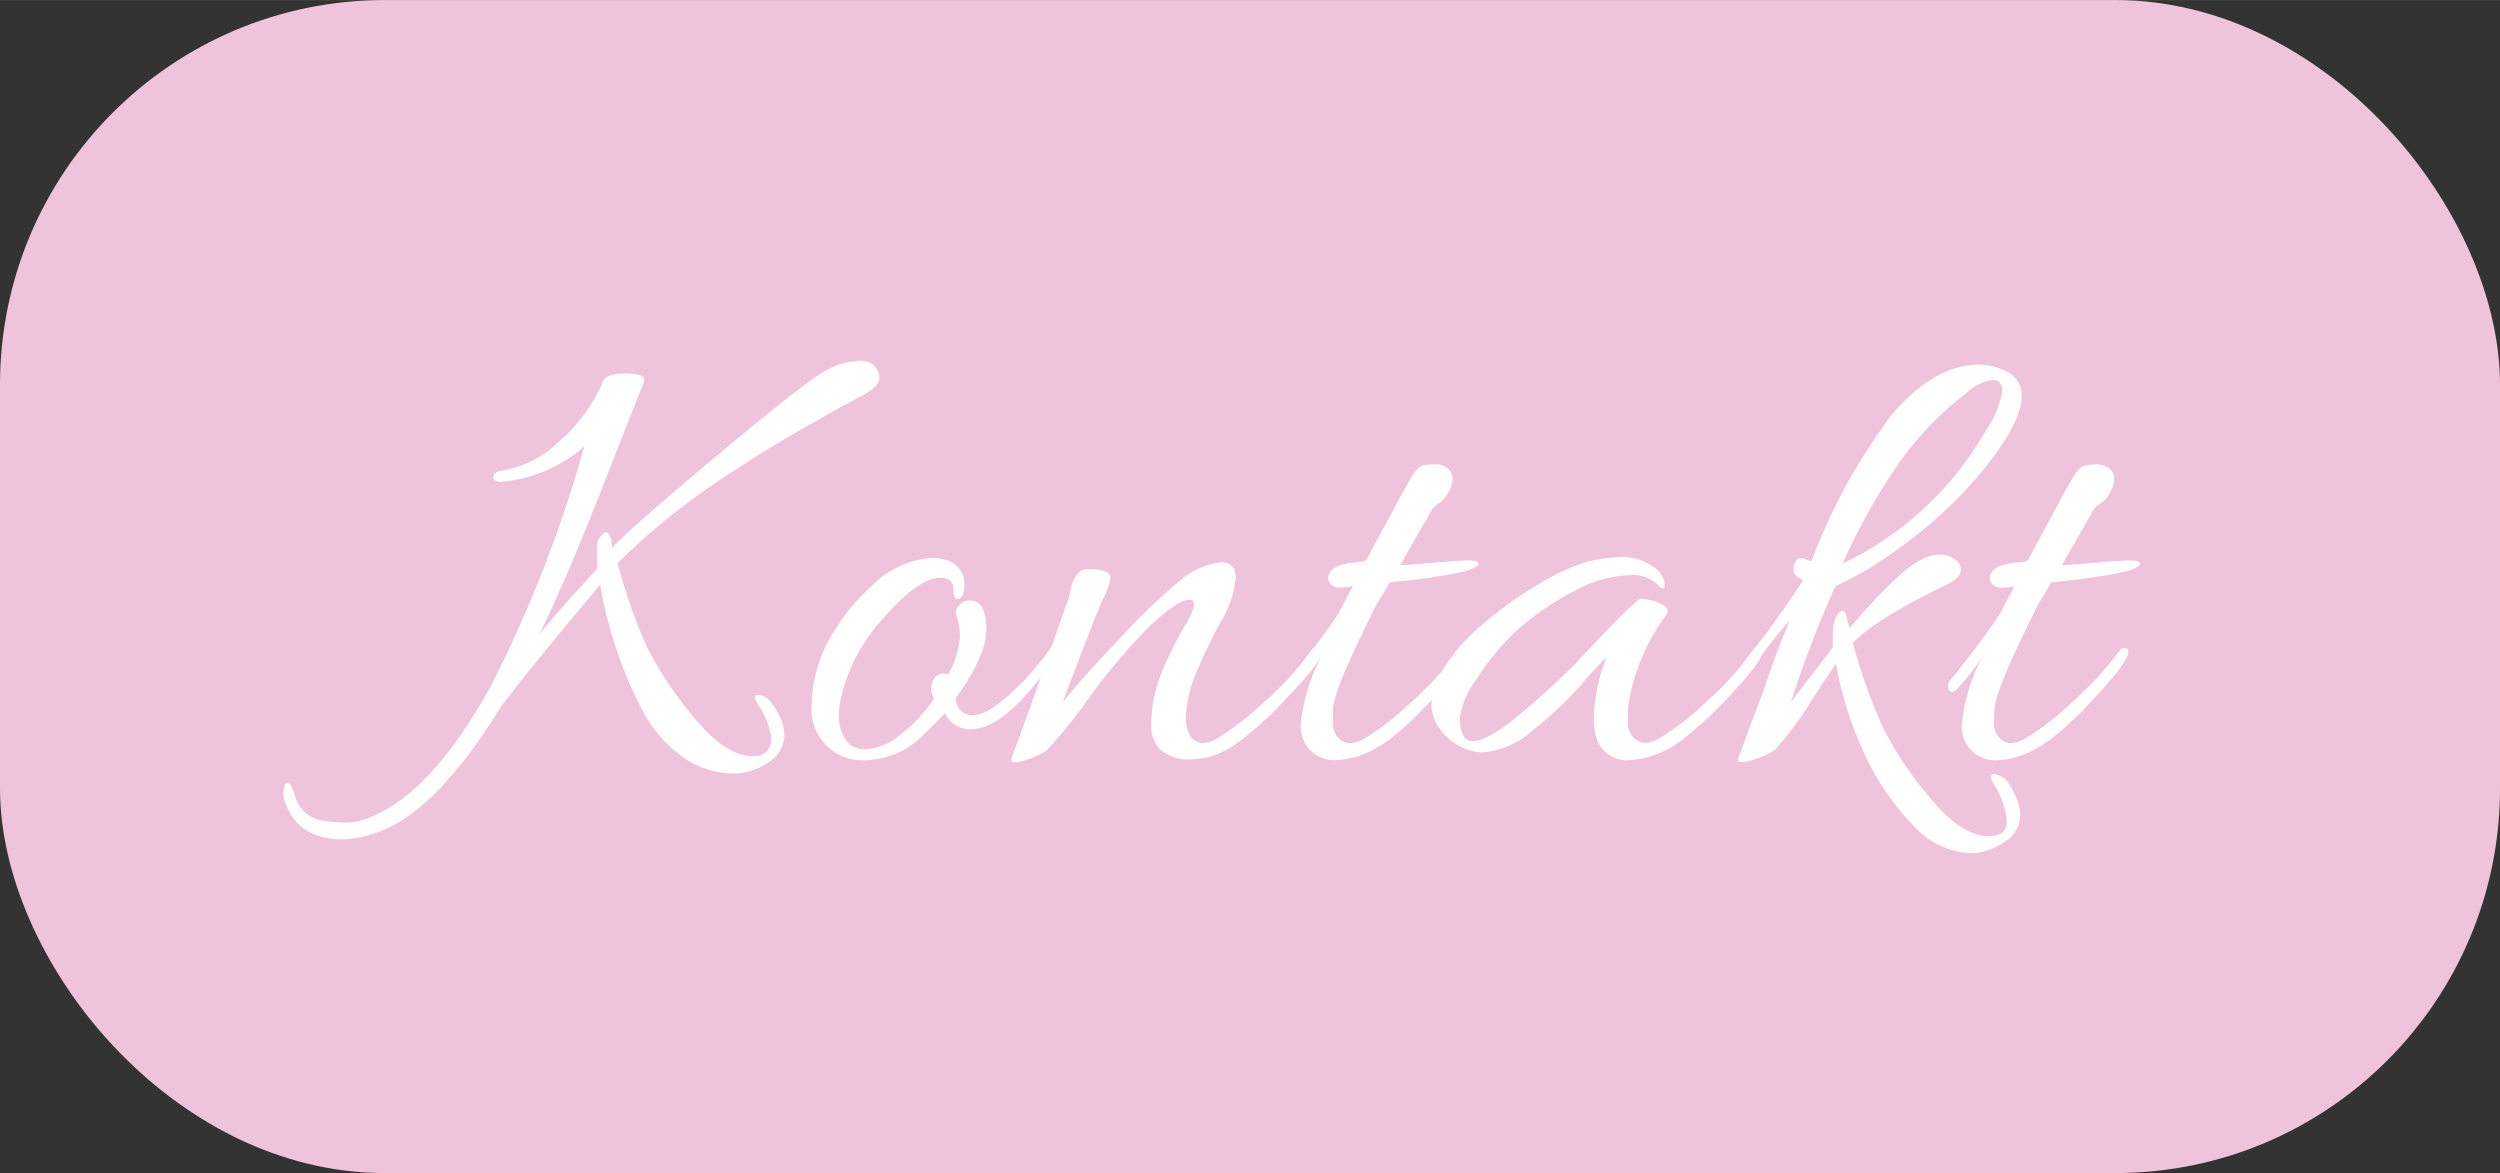 <svg id="Layer_1" data-name="Layer 1" xmlns="http://www.w3.org/2000/svg" width="68.45mm" height="32.12mm" viewBox="0 0 194.03 91.04"><rect x="0" y="0" width="194.03" height="91.04" fill="#333333" stroke="none"/><defs><style>.cls-1{fill:#f0c3dc;}.cls-2{fill:#fff;}</style></defs><title>kontakt-pink</title><rect class="cls-1" width="194.03" height="91.04" rx="29.86"/><path class="cls-2" d="M50,29.59c-.57,1.4-1.38,3.47-2.45,6.2q-3.49,9-5.7,13.45,1.45-1.8,4.5-5.1v-.72c0-.32,0-.73,0-1.23a1.53,1.53,0,0,1,.5-.82c.23-.19.43,0,.6.52a3.86,3.86,0,0,0,.1.75l0-.15q1.24-1.4,8.3-7.3t8.4-6.52A5.63,5.63,0,0,1,66.63,28a1.56,1.56,0,0,1,1.27.43,1.34,1.34,0,0,1,.35.85,1.08,1.08,0,0,1-.42.8,4.86,4.86,0,0,1-1,.67q-.63.3-3.9,2.15c-2.19,1.24-4.18,2.45-6,3.65a54.39,54.39,0,0,0-9,7.15,40.93,40.93,0,0,0,2.3,6.55,28.38,28.38,0,0,0,3.63,5.43c1.65,2,3.15,3,4.52,3a1.42,1.42,0,0,0,1.2-.45,1.46,1.46,0,0,0,.25-1.15,6.33,6.33,0,0,0-.9-2.27c-.4-.59-.44-.88-.12-.88a1.27,1.27,0,0,1,.9.43,4.28,4.28,0,0,1,.8,1.25,3.52,3.52,0,0,1,.37,1.42,2.57,2.57,0,0,1-1.35,2.2,4.73,4.73,0,0,1-2.5.8,6.89,6.89,0,0,1-4.1-1.32,10.58,10.58,0,0,1-3.1-3.63,33,33,0,0,1-3.25-9.7Q41,52,38.85,54.89q-5.15,8.36-9.85,9.8a7.58,7.58,0,0,1-2.35.45q-3.7,0-4.6-3.15a1.86,1.86,0,0,1-.05-.42,2.51,2.51,0,0,1,.08-.55c.05-.22.15-.3.32-.23s.33.39.5,1a2.6,2.6,0,0,0,1.9,1.85,11.29,11.29,0,0,0,1.93.2,4.59,4.59,0,0,0,1.42-.2q5.15-1.65,10-10.5a101,101,0,0,0,7.2-18.5,11.22,11.22,0,0,1-6.5,2.75.66.66,0,0,1-.5-.17.3.3,0,0,1,0-.4.71.71,0,0,1,.5-.28,8.14,8.14,0,0,0,4.48-2.22,13.07,13.07,0,0,0,3.47-4.68c.1-.43.68-.65,1.73-.65S50.07,29.16,50,29.59Z"/><path class="cls-2" d="M73.6,52.34a7.22,7.22,0,0,0,.9-2.85,4.41,4.41,0,0,0-.23-1.57.83.83,0,0,1,.21-1,1.24,1.24,0,0,1,1.07-.3c.67.17,1,.92,1,2.25S75.77,52,74.2,54.14a1.24,1.24,0,0,0,1.4,1.35c.9,0,2.27-1,4.1-2.9.87-1,1.41-1.65,1.63-2s.4-.41.57-.32.25.16.25.22c0,.34-.6,1.2-1.8,2.6-1.9,2.34-3.58,3.5-5,3.5a2.09,2.09,0,0,1-2-1.25q-1,1.05-2,2A6.57,6.57,0,0,1,67,59a3.77,3.77,0,0,1-2.25-.65A4,4,0,0,1,63,54.59a11,11,0,0,1,2-6,14.68,14.68,0,0,1,2.7-3.15,7.26,7.26,0,0,1,4.65-2.15,3.6,3.6,0,0,1,1,.15,1.91,1.91,0,0,1,1.5,1.9c0,.77-.2,1.15-.6,1.15-.17-.06-.25-.31-.25-.75,0-.6-.33-.9-1-.9q-1.75,0-4.5,3.2a13.56,13.56,0,0,0-3.3,6.45,6.66,6.66,0,0,0-.1,1.23,3.5,3.5,0,0,0,.45,1.55,1.72,1.72,0,0,0,1.68.87A4.52,4.52,0,0,0,69.9,57a11.5,11.5,0,0,0,2.6-2.8l-.15-.3a1.43,1.43,0,0,1,.2-1.3A.91.91,0,0,1,73.6,52.34Z"/><path class="cls-2" d="M94.75,43.64c.77,0,1.15.41,1.15,1.23a7.85,7.85,0,0,1-1.15,3.37c-.77,1.44-1.33,2.6-1.7,3.5a10.43,10.43,0,0,0-1,3.68,2.88,2.88,0,0,0,.4,1.82c.5.54,1.18.56,2,.08a23.06,23.06,0,0,0,3.62-2.8,24,24,0,0,0,3.73-4.08.37.37,0,0,1,.48-.12c.18.08.27.16.27.25a.48.48,0,0,1-.1.27,19.48,19.48,0,0,1-2.7,3.45,24.83,24.83,0,0,1-3.75,3.38,6.12,6.12,0,0,1-3.55,1.27,3.41,3.41,0,0,1-2.4-.77,2.52,2.52,0,0,1-.7-1.83,11.29,11.29,0,0,1,.2-2.12,12.47,12.47,0,0,1,.75-2.38A34.14,34.14,0,0,1,92,48.49a4.61,4.61,0,0,0,.68-1.57c0-.25-.13-.38-.4-.38-.53,0-1.55.65-3,2A46.67,46.67,0,0,0,84.63,54a38.61,38.61,0,0,1-3.43,4.27,7.89,7.89,0,0,1-2.25.9q-.45,0-.45-.15a1.23,1.23,0,0,1,.1-.42l1-2.73q.89-2.45,1.9-5.37c.69-1.95,1.1-3.13,1.25-3.53a5.22,5.22,0,0,0,.3-1,4.58,4.58,0,0,1,.18-.73,2.7,2.7,0,0,1,.37-.67.93.93,0,0,1,.73-.4,4.64,4.64,0,0,1,1.15.1c.47.08.7.29.7.62a5,5,0,0,1-.55,1.53q-.55,1.17-3.15,8.07c1.2-1.46,2.72-3.16,4.55-5.07A47,47,0,0,1,91.65,45,5.92,5.92,0,0,1,94.75,43.64Z"/><path class="cls-2" d="M109.25,43.84c2.57-.23,4.12-.35,4.67-.35s.83.09.83.25-.39.41-1.18.63a50.85,50.85,0,0,1-5.72.82l-.6,1.05a7.82,7.82,0,0,0-.8,1.45q-2.85,5.7-3,7.25c0,.3,0,.69,0,1.15a1.65,1.65,0,0,0,.4,1.15c.47.54,1.13.57,2,.1a20.67,20.67,0,0,0,3.62-2.8,26.85,26.85,0,0,0,3.78-4.1.37.37,0,0,1,.5-.1c.5.24-.37,1.55-2.6,3.95s-3.92,3.72-5.35,4.25a6.4,6.4,0,0,1-2.1.45,2.57,2.57,0,0,1-2.65-1.9,3,3,0,0,1-.1-.85,14.68,14.68,0,0,1,1.6-5.3,16.38,16.38,0,0,1-2,2.5c-.3.34-.53.34-.7,0a.65.65,0,0,1,0-.27.77.77,0,0,1,.2-.43c1.63-2,2.92-3.75,3.85-5.15,0,0,.37-.73,1.1-2.1a5,5,0,0,1-1,.1.93.93,0,0,1-.77-.32.72.72,0,0,1-.05-.78c.23-.53,1.12-.83,2.65-.9a.21.21,0,0,1,.2-.1l2.5-4.65c.13-.26.28-.54.45-.82l.37-.65.28-.48a2.16,2.16,0,0,1,.25-.35l.2-.2q.19-.3,1.17-.3a1.47,1.47,0,0,1,1.33.55,1.18,1.18,0,0,1,.15.68,2.13,2.13,0,0,1-.35,1,2.33,2.33,0,0,1-.75.82,1.44,1.44,0,0,0-.55.55l-2.4,4.2Z"/><path class="cls-2" d="M115.05,58.39a3.92,3.92,0,0,1-1.73-.47,4.6,4.6,0,0,1-1.57-1.35,3.13,3.13,0,0,1-.65-1.88,4.21,4.21,0,0,1,.45-1.9,13.07,13.07,0,0,1,3.22-4.07,29.52,29.52,0,0,1,4.63-3.38,16.47,16.47,0,0,1,3.8-1.75,11.34,11.34,0,0,1,2.72-.35,3.82,3.82,0,0,1,2.28.68,1.84,1.84,0,0,1,1,1.42.54.54,0,0,1-.05.3s-.12,0-.25,0a2.74,2.74,0,0,0-2.48-1,9.46,9.46,0,0,0-4.25,1.23,22,22,0,0,0-4.47,3.07,19.55,19.55,0,0,0-3.08,3.73,6.86,6.86,0,0,0-1.32,3c0,1.24.35,1.85,1,1.85s1.77-.56,3.2-1.7a61.41,61.41,0,0,0,4.85-4.4q4.61-4.95,5-4.95a4,4,0,0,1,1.45.35c.57.24.75.52.55.85a15.93,15.93,0,0,0-3,7.25c0,.3,0,.69,0,1.15a1.65,1.65,0,0,0,.4,1.15c.5.54,1.18.57,2,.1a20.67,20.67,0,0,0,3.62-2.8,24.47,24.47,0,0,0,3.73-4.1.33.33,0,0,1,.45-.12c.17.08.25.16.25.22,0,.5-.79,1.59-2.38,3.28a29.52,29.52,0,0,1-3.62,3.42A7.47,7.47,0,0,1,126.4,59a2.5,2.5,0,0,1-2.55-1.9,5.58,5.58,0,0,1-.15-1.35,13.47,13.47,0,0,1,1-4.75,21.22,21.22,0,0,0-1.85,2A29.1,29.1,0,0,1,119,56.64,6.52,6.52,0,0,1,115.05,58.39Z"/><path class="cls-2" d="M137.7,58.24a7.65,7.65,0,0,1-2.3.9c-.33,0-.5,0-.5-.15a.77.77,0,0,1,.07-.32c.05-.12.29-.74.7-1.88s1-2.56,1.58-4.3,1.18-3.18,1.65-4.35a35.66,35.66,0,0,0-2.7,3.45.53.53,0,0,1-.68.2c-.28-.1-.19-.45.28-1q1.65-2,4.15-5.75c-.5-.26-.75-.52-.75-.77a1.31,1.31,0,0,1,.1-.58c.17-.4.47-.48.9-.25a1.46,1.46,0,0,0,.4.1,44.65,44.65,0,0,1,5.5-10.35,12.9,12.9,0,0,1,3.75-3.72,7.1,7.1,0,0,1,3.65-1.18,4.82,4.82,0,0,1,2.3.58,2,2,0,0,1,1.1,1.87q0,2.5-4.3,7.25a34.4,34.4,0,0,1-5.15,4.5,27.44,27.44,0,0,1-5,3,83,83,0,0,0-3.45,9l3.25-4.25a9.41,9.41,0,0,1,0-.95c0-1,.22-1.61.65-1.85q.34-.15.45.6l.2.7c2.57-3,4.42-4.76,5.55-5.3a3.39,3.39,0,0,1,1.45-.4,2,2,0,0,1,1.15.35,1,1,0,0,1,.5.75c0,.47-.38.89-1.15,1.25-3.67,1.77-6.08,3.27-7.25,4.5a43.14,43.14,0,0,0,2.35,6.6,27.57,27.57,0,0,0,3.62,5.4q2.47,3,4.53,3c1.13,0,1.6-.5,1.4-1.5a5.72,5.72,0,0,0-.83-2.32c-.41-.65-.45-1-.12-1a1.91,1.91,0,0,1,.95.45,5.53,5.53,0,0,1,.7,1.23,3.62,3.62,0,0,1,.4,1.47,2.57,2.57,0,0,1-1.35,2.2,4.73,4.73,0,0,1-2.5.8,6.47,6.47,0,0,1-4.6-2.32,19.77,19.77,0,0,1-3.75-5.63,27.75,27.75,0,0,1-2.1-6.75c-.6.84-1.27,1.84-2,3A23.89,23.89,0,0,1,137.7,58.24Zm16.35-24.7a7.83,7.83,0,0,0,1.35-3.15q0-.9-.75-.9a3.43,3.43,0,0,0-1.9.9,25.67,25.67,0,0,0-5.4,5.58A49.41,49.41,0,0,0,143,43.74a25.3,25.3,0,0,0,8.45-6.5A26.8,26.8,0,0,0,154.05,33.54Z"/><path class="cls-2" d="M160.6,43.84c2.57-.23,4.12-.35,4.67-.35s.83.09.83.25-.39.41-1.18.63a50.85,50.85,0,0,1-5.72.82l-.6,1.05a7.82,7.82,0,0,0-.8,1.45q-2.85,5.7-3,7.25c0,.3-.05.69-.05,1.15a1.65,1.65,0,0,0,.4,1.15c.47.54,1.13.57,2,.1a20.67,20.67,0,0,0,3.62-2.8,26.85,26.85,0,0,0,3.78-4.1.37.37,0,0,1,.5-.1c.5.24-.37,1.55-2.6,3.95s-3.92,3.72-5.35,4.25A6.45,6.45,0,0,1,155,59a2.57,2.57,0,0,1-2.65-1.9,3,3,0,0,1-.1-.85,14.68,14.68,0,0,1,1.6-5.3,16.38,16.38,0,0,1-1.95,2.5c-.3.34-.53.34-.7,0a.65.65,0,0,1,0-.27.71.71,0,0,1,.2-.43c1.63-2,2.92-3.75,3.85-5.15,0,0,.36-.73,1.1-2.1a5.07,5.07,0,0,1-1,.1.93.93,0,0,1-.77-.32.7.7,0,0,1-.05-.78c.23-.53,1.11-.83,2.65-.9a.21.21,0,0,1,.2-.1l2.5-4.65c.13-.26.28-.54.45-.82l.37-.65.28-.48a2.16,2.16,0,0,1,.25-.35l.2-.2q.19-.3,1.17-.3a1.47,1.47,0,0,1,1.33.55,1.18,1.18,0,0,1,.15.68,2.13,2.13,0,0,1-.35,1,2.33,2.33,0,0,1-.75.82,1.44,1.44,0,0,0-.55.55l-2.4,4.2Z"/></svg>
